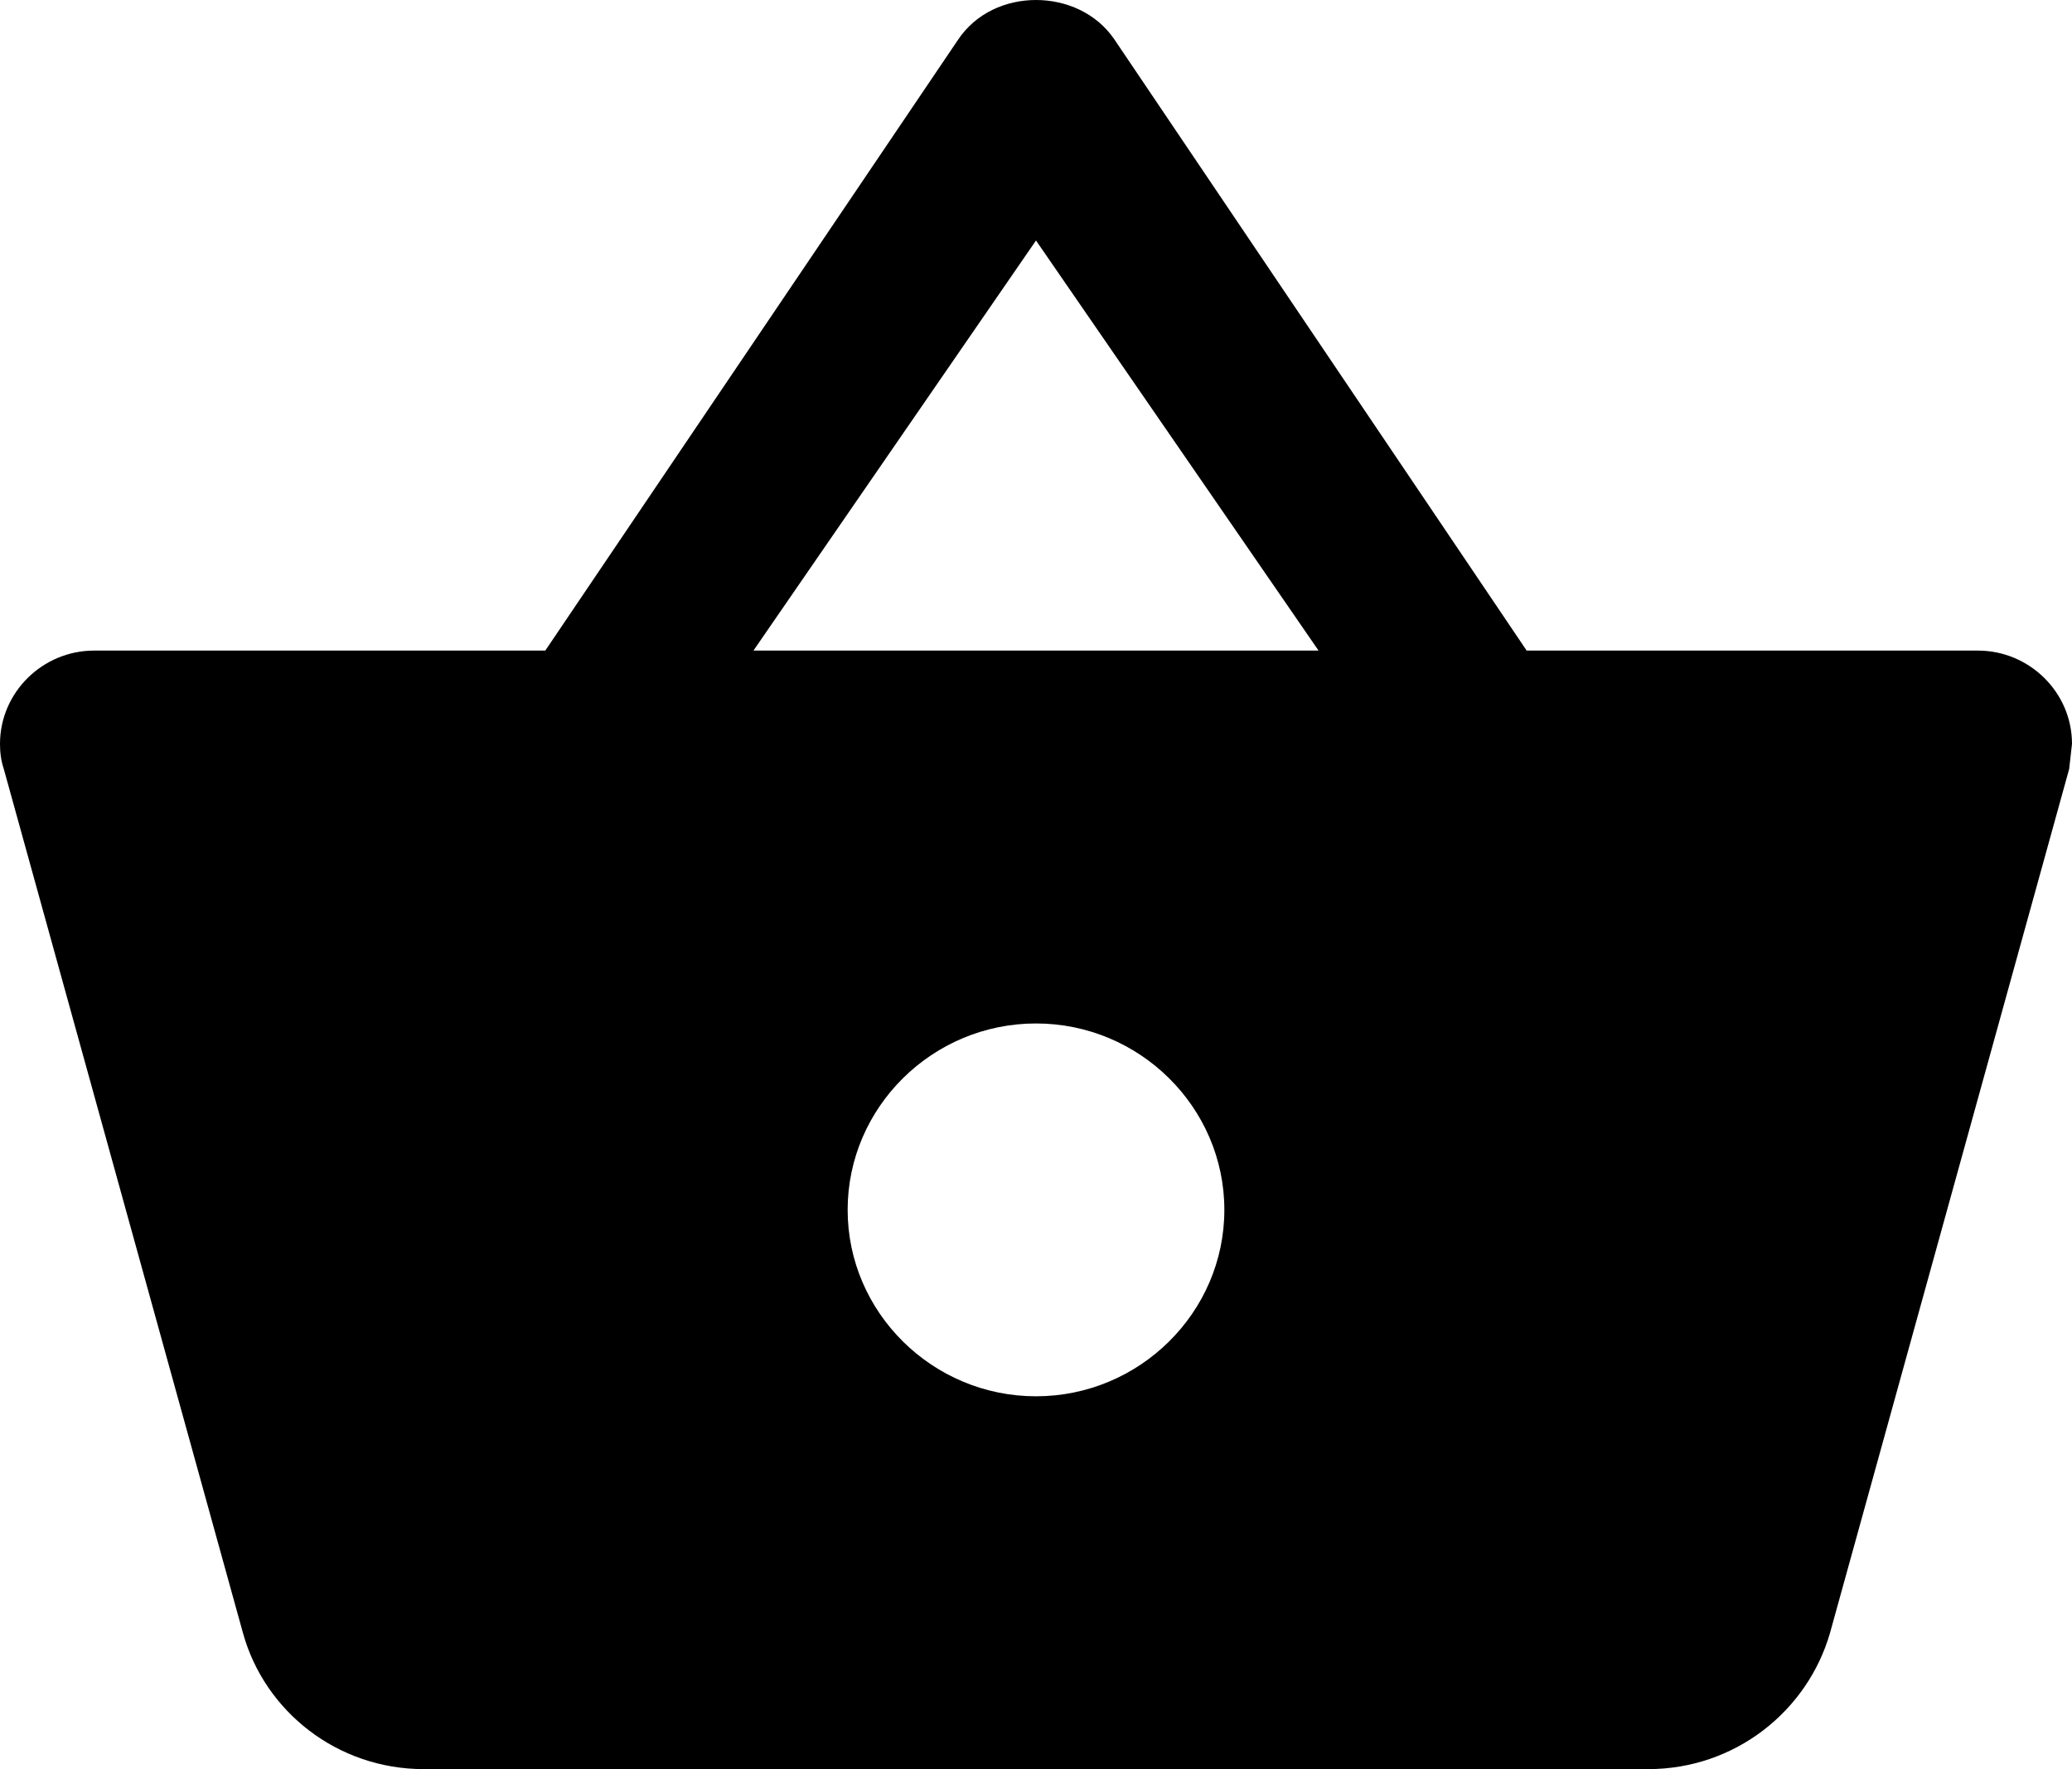 <svg width="41" height="35" viewBox="0 0 41 35" fill="none" xmlns="http://www.w3.org/2000/svg">
<path d="M30.209 12.871L22.047 0.774C21.693 0.258 21.096 0 20.5 0C19.904 0 19.307 0.258 18.953 0.793L10.79 12.871H1.864C0.839 12.871 0 13.701 0 14.716C0 14.882 0.019 15.047 0.075 15.213L4.808 32.308C5.237 33.857 6.672 35 8.386 35H32.614C34.328 35 35.763 33.857 36.211 32.308L40.944 15.213L41 14.716C41 13.701 40.161 12.871 39.136 12.871H30.209ZM14.909 12.871L20.5 4.758L26.091 12.871H14.909ZM20.5 27.624C18.45 27.624 16.773 25.964 16.773 23.936C16.773 21.907 18.45 20.248 20.5 20.248C22.55 20.248 24.227 21.907 24.227 23.936C24.227 25.964 22.55 27.624 20.5 27.624Z" fill="black"/>
</svg>
